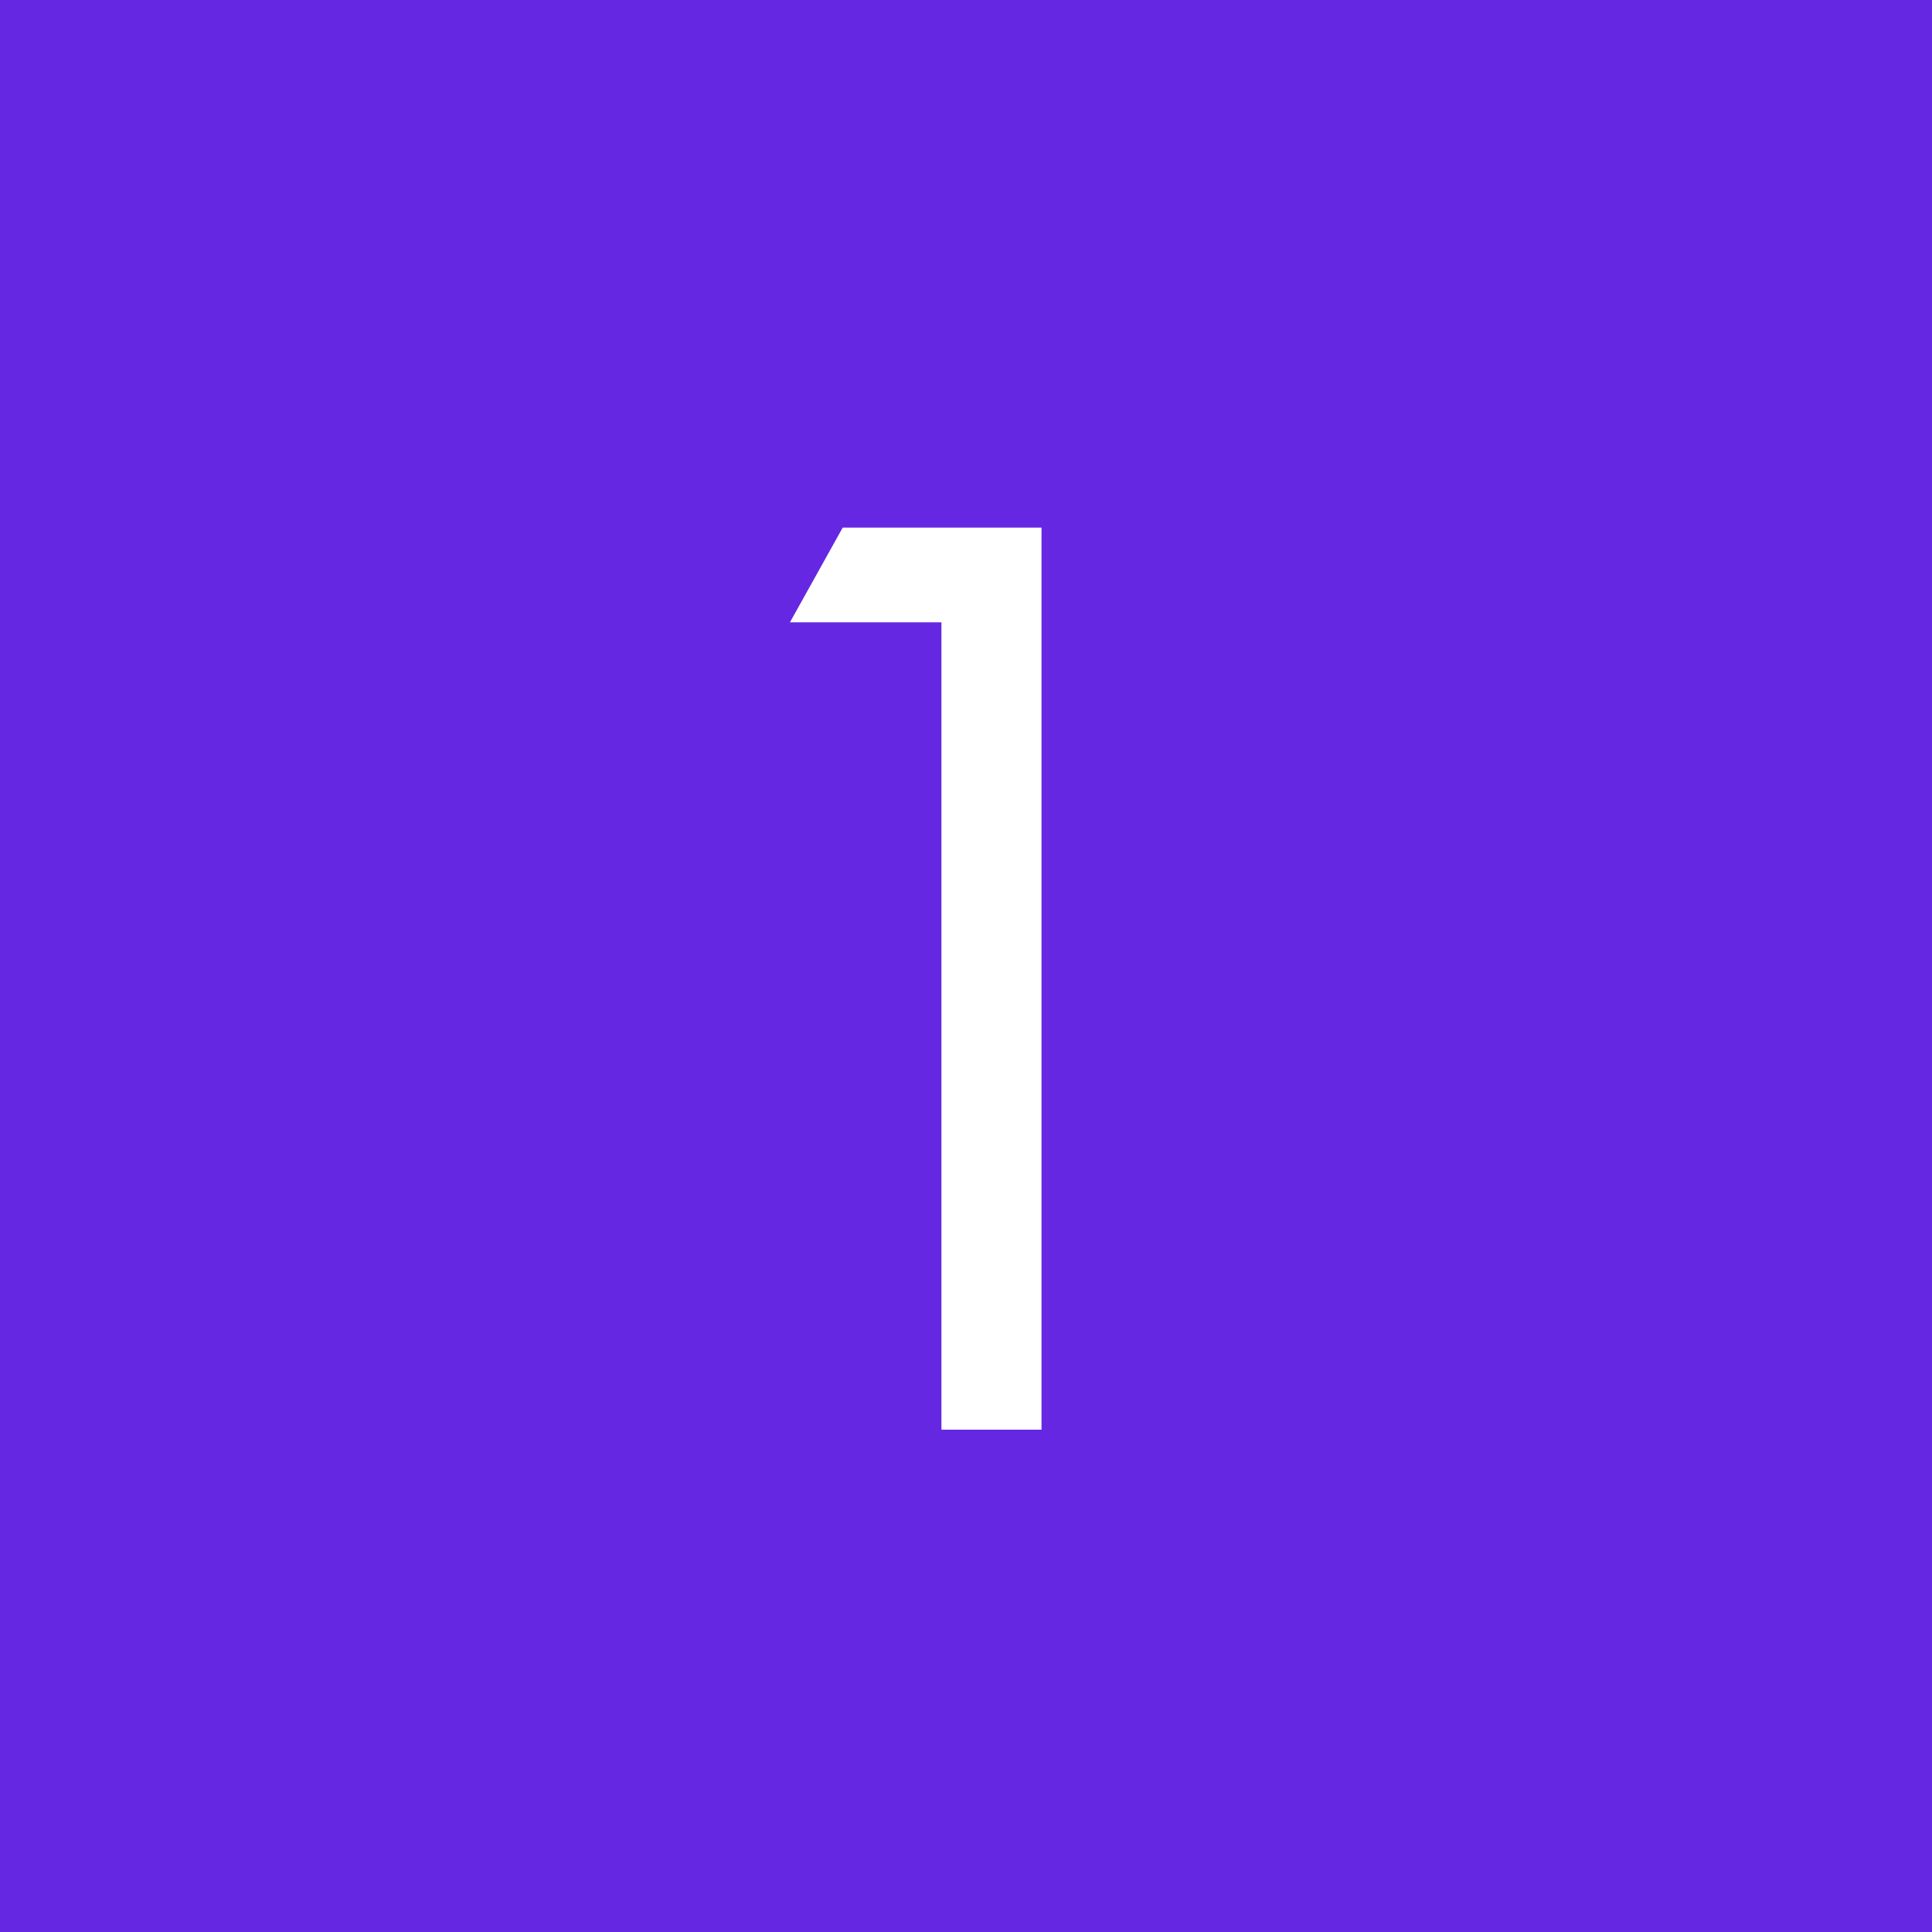 <?xml version="1.0" encoding="UTF-8"?> <svg xmlns="http://www.w3.org/2000/svg" width="50" height="50" viewBox="0 0 50 50" fill="none"> <rect width="50" height="50" fill="#6627E3"></rect> <path d="M24.364 37V16.105H20.444L21.809 13.655H26.954V37H24.364Z" fill="white"></path> </svg> 